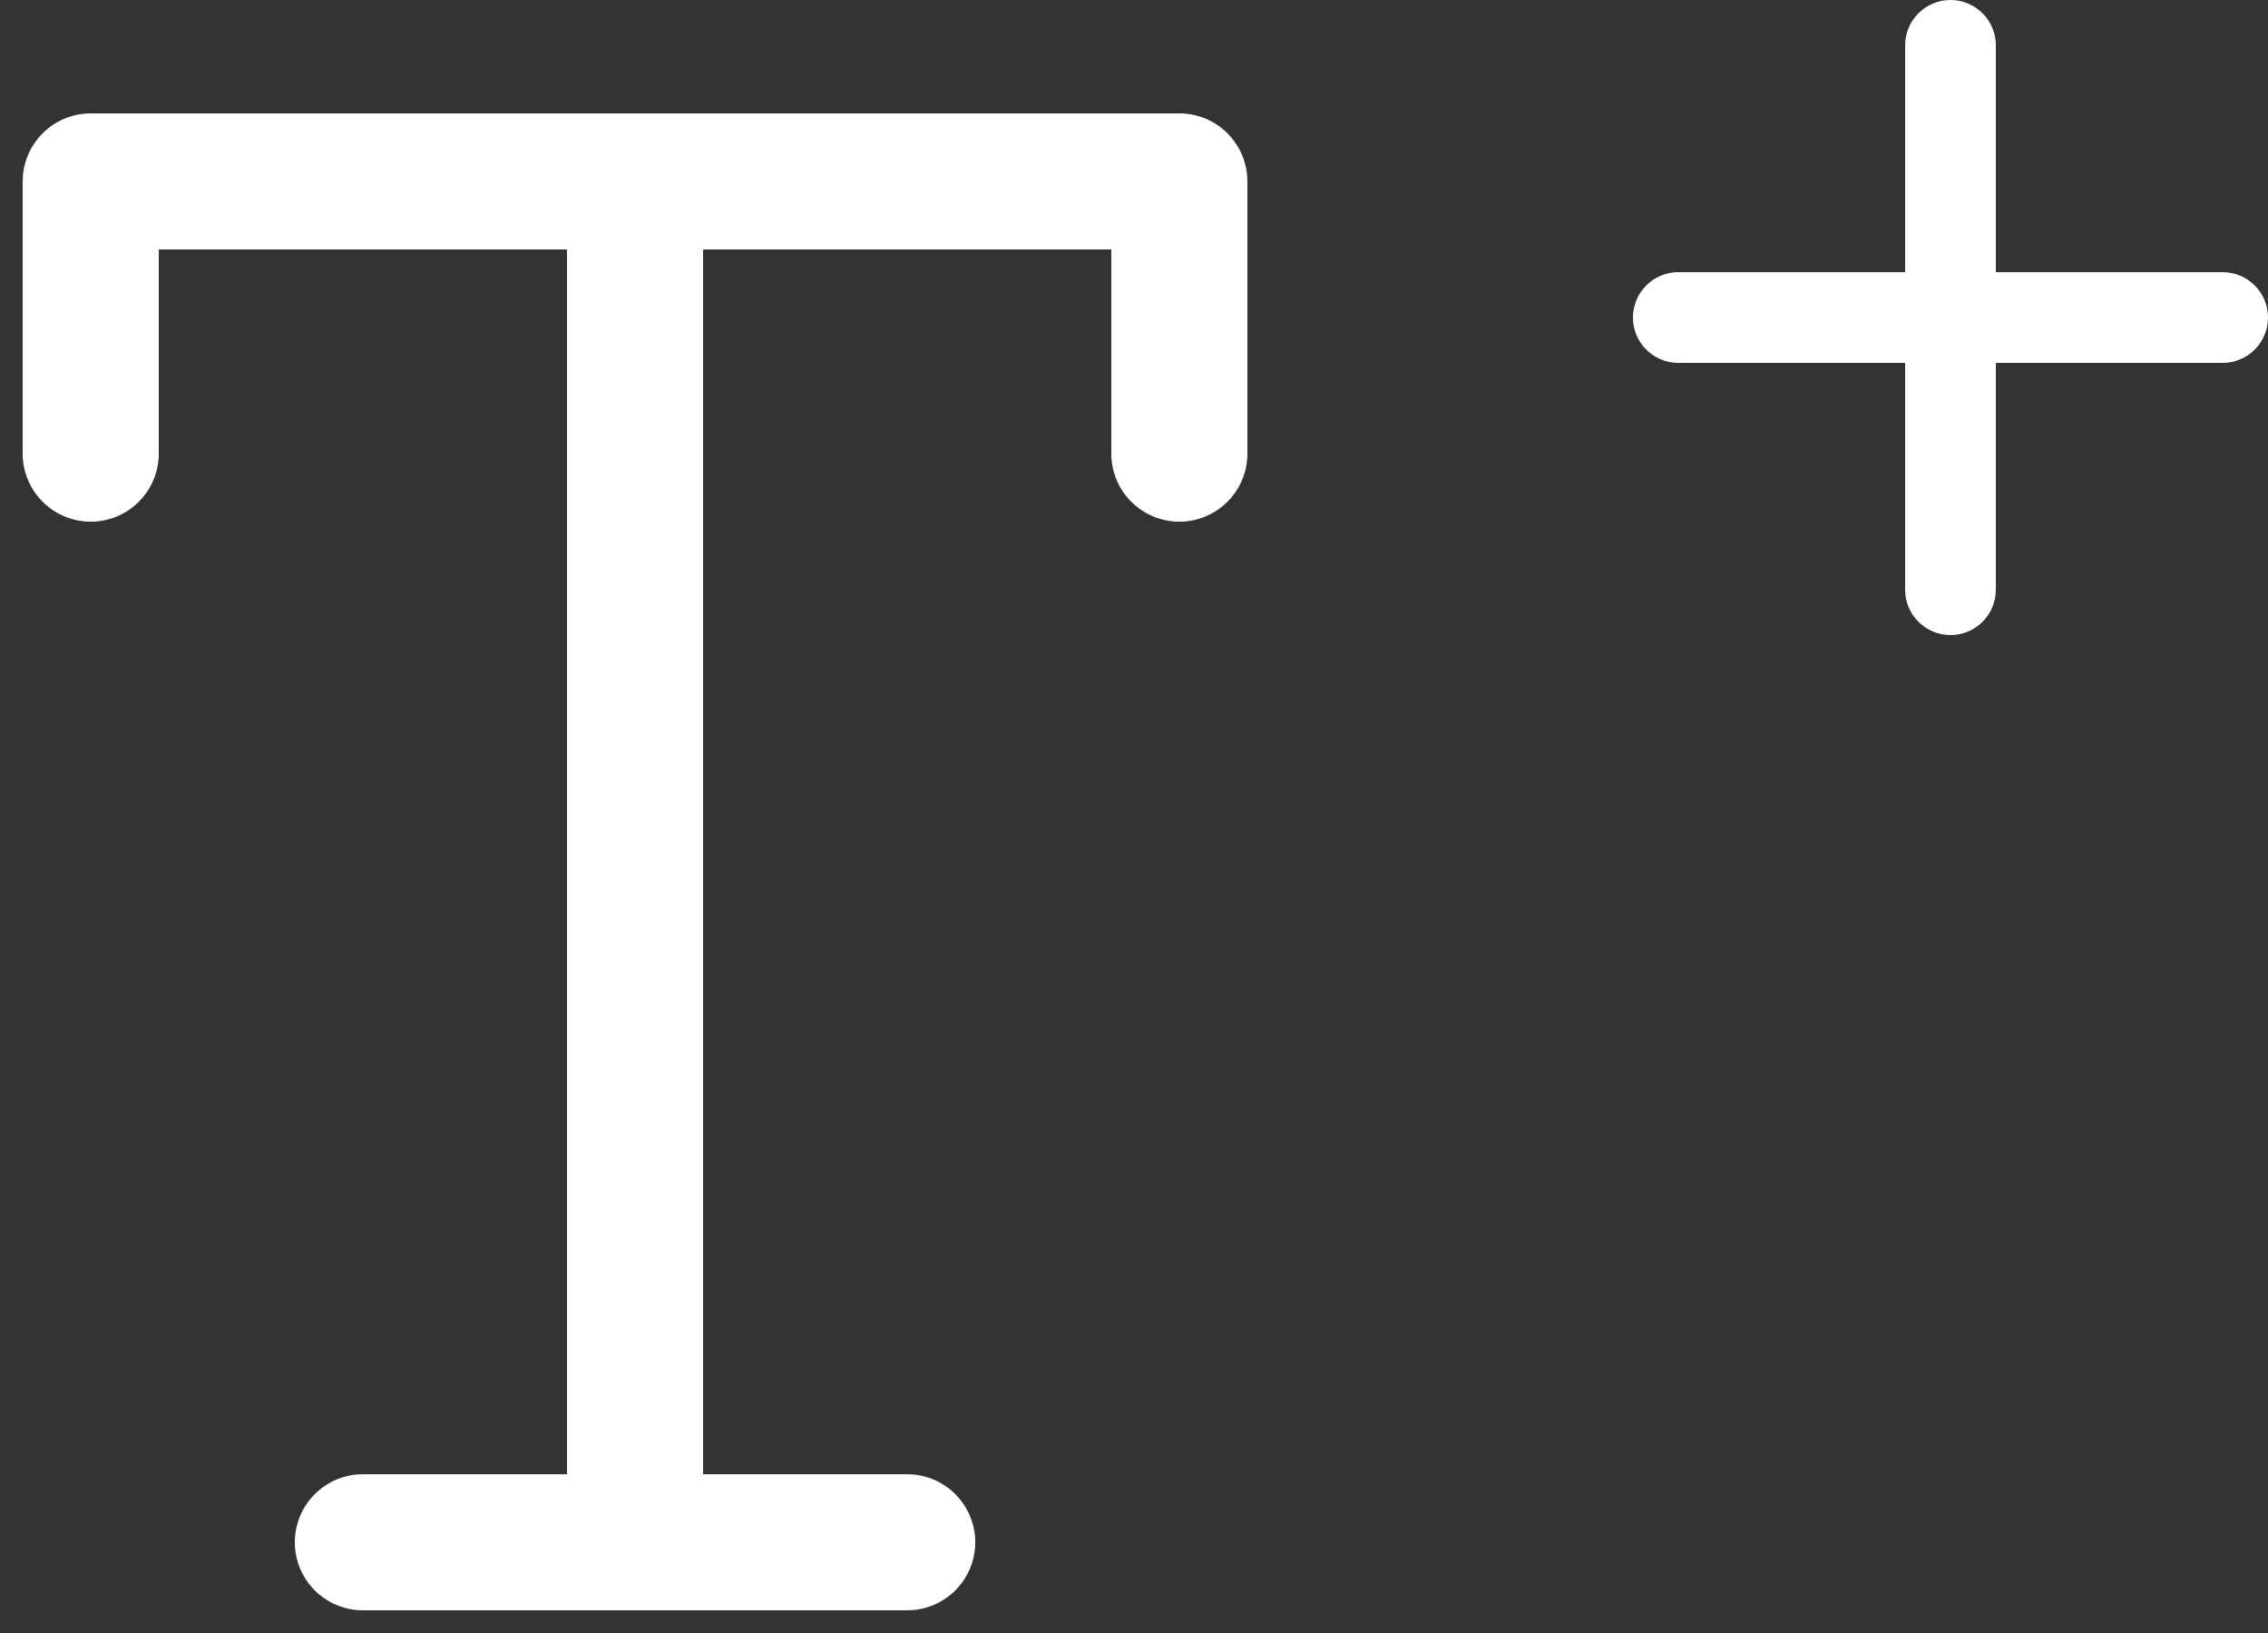 <svg width="25" height="18" viewBox="0 0 25 18" fill="none" xmlns="http://www.w3.org/2000/svg">
<rect x="0" y="0" width="25" height="18" fill="#333333" stroke="none"/>
<path fill-rule="evenodd" clip-rule="evenodd" d="M0.25 2C0.25 1.586 0.586 1.25 1 1.25H13C13.414 1.25 13.75 1.586 13.75 2V5C13.75 5.414 13.414 5.75 13 5.75C12.586 5.75 12.25 5.414 12.25 5V2.75H1.75V5C1.75 5.414 1.414 5.75 1 5.75C0.586 5.75 0.25 5.414 0.25 5V2Z" fill="white"/>
<path fill-rule="evenodd" clip-rule="evenodd" d="M7 1.25C7.414 1.25 7.75 1.586 7.75 2V17C7.75 17.414 7.414 17.75 7 17.75C6.586 17.75 6.25 17.414 6.25 17V2C6.25 1.586 6.586 1.25 7 1.25Z" fill="white"/>
<path fill-rule="evenodd" clip-rule="evenodd" d="M3.25 17C3.25 16.586 3.586 16.25 4 16.25H10C10.414 16.25 10.75 16.586 10.75 17C10.75 17.414 10.414 17.75 10 17.75H4C3.586 17.75 3.25 17.414 3.25 17Z" fill="white"/>
<path d="M18 3.5C18 3.224 18.224 3 18.5 3H24.5C24.776 3 25 3.224 25 3.5V3.5C25 3.776 24.776 4 24.5 4H18.5C18.224 4 18 3.776 18 3.5V3.5Z" fill="white"/>
<path d="M21.5 -2.18557e-08C21.776 -9.78512e-09 22 0.224 22 0.5L22 6.5C22 6.776 21.776 7 21.5 7V7C21.224 7 21 6.776 21 6.5L21 0.5C21 0.224 21.224 -3.39263e-08 21.5 -2.18557e-08V-2.18557e-08Z" fill="white"/>
</svg>
